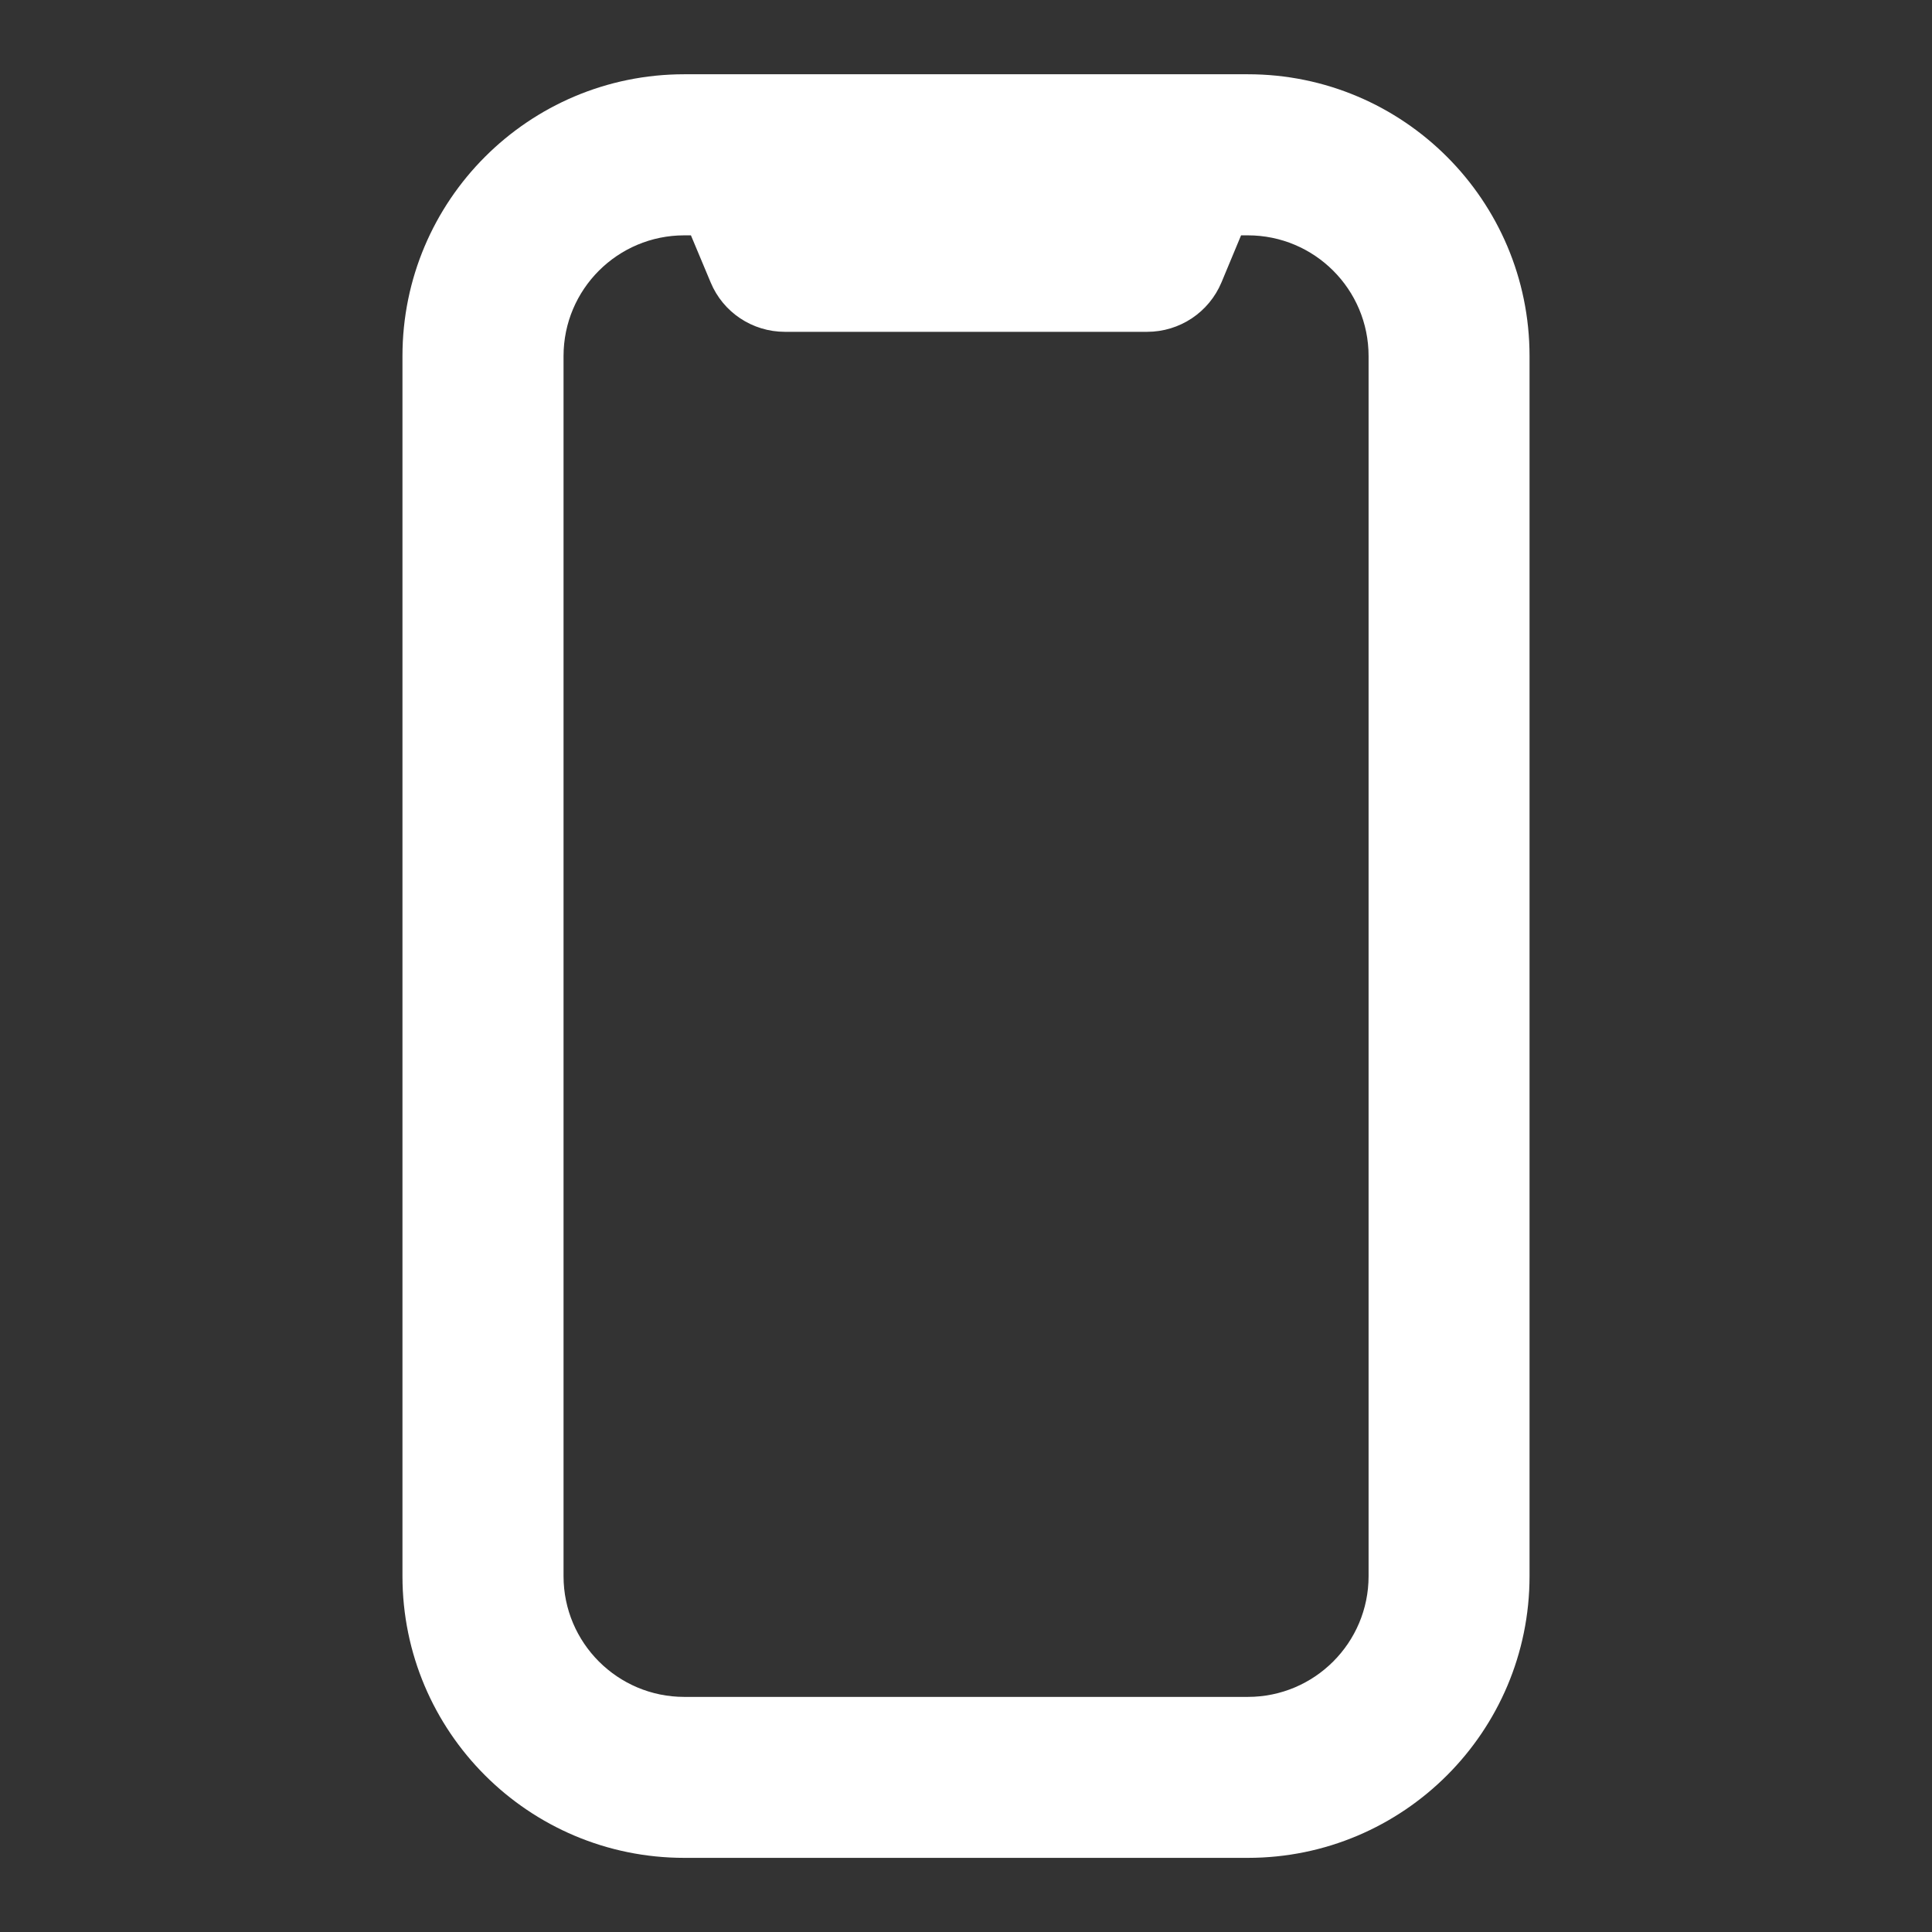<svg width="16" height="16" viewBox="0 0 16 16" fill="none" xmlns="http://www.w3.org/2000/svg">
    <rect x="0" y="0" width="16" height="16" fill="#333333" stroke="none"/>
    <path fill-rule="evenodd" clip-rule="evenodd" d="M5.667 1.949C5.115 1.949 4.667 2.396 4.667 2.949V13.053C4.667 13.605 5.115 14.053 5.667 14.053H10.334C10.886 14.053 11.334 13.605 11.334 13.053V2.949C11.334 2.396 10.886 1.949 10.334 1.949H10.278L10.116 2.338C10.012 2.587 9.769 2.748 9.5 2.748H6.5C6.231 2.748 5.988 2.587 5.885 2.338L5.722 1.949H5.667ZM3.333 2.949C3.333 1.66 4.378 0.615 5.667 0.615H10.334C11.622 0.615 12.667 1.66 12.667 2.949V13.053C12.667 14.341 11.622 15.386 10.334 15.386H5.667C4.378 15.386 3.333 14.341 3.333 13.053V2.949Z" fill="white"/>
</svg>

